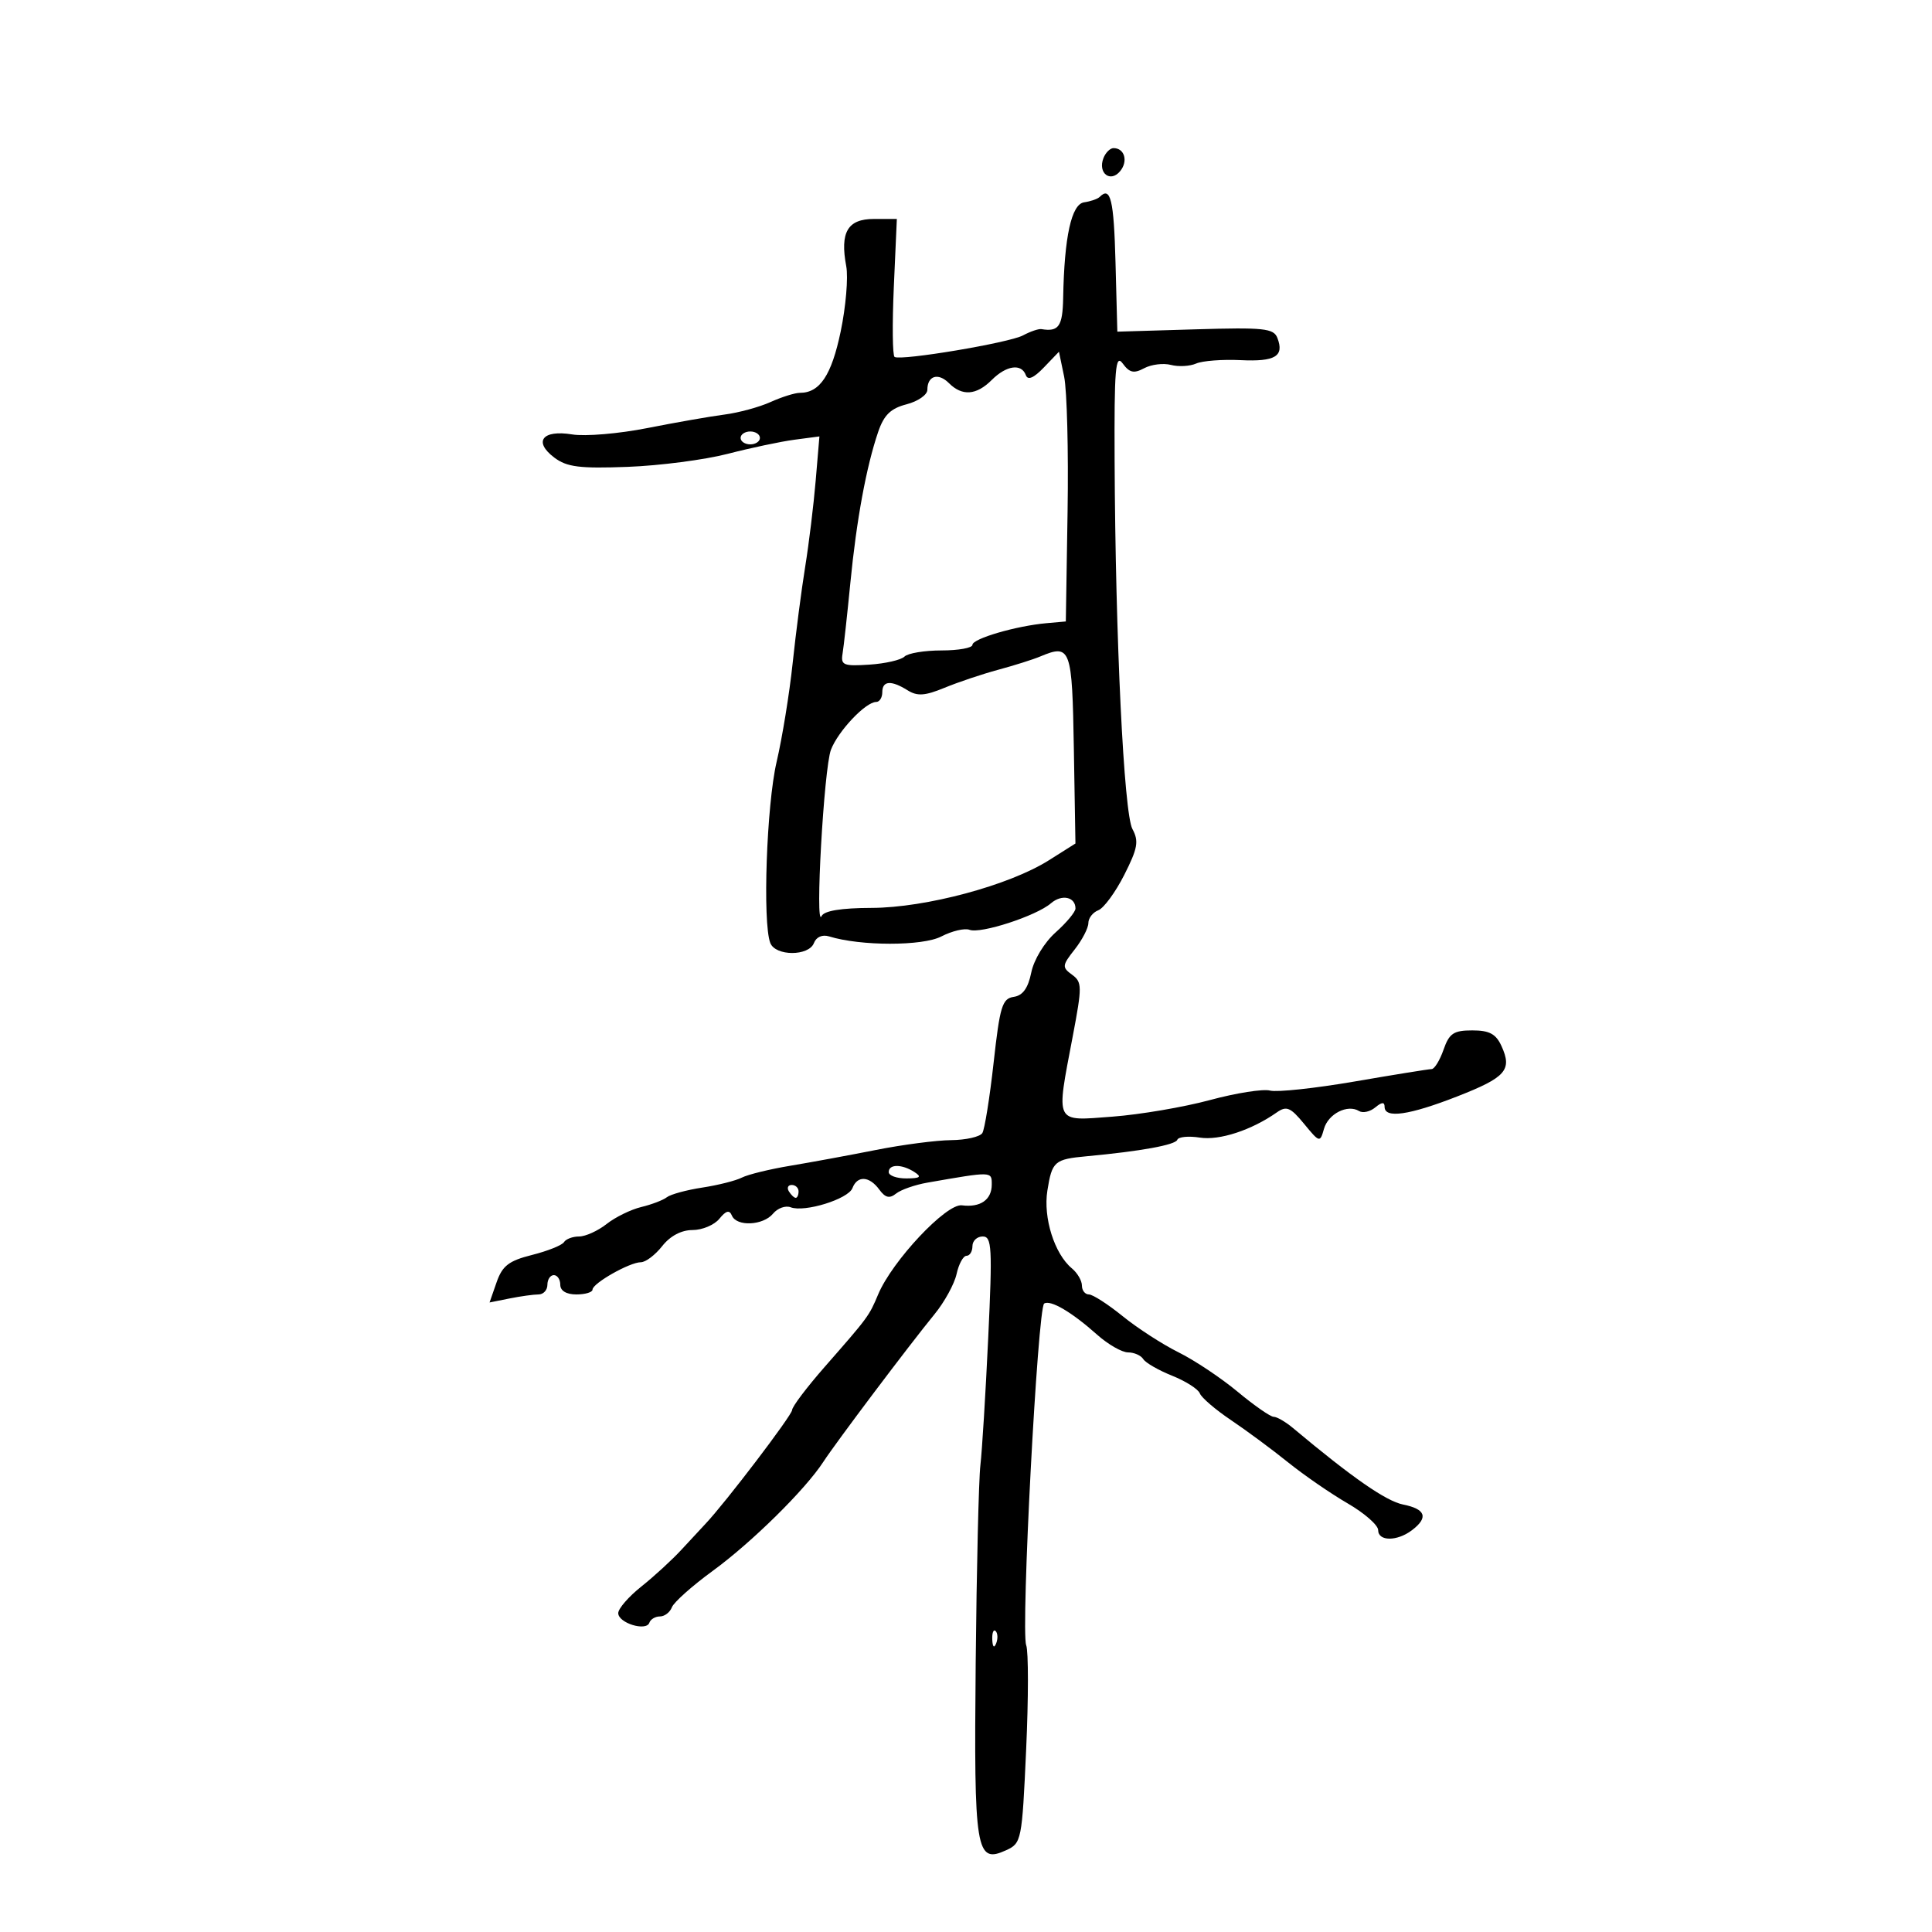 <svg xmlns="http://www.w3.org/2000/svg" width="300" height="300" viewBox="0 0 300 300" version="1.1">
	<path d="M 171.336 24.567 C 170.448 26.882, 172.413 28.412, 173.928 26.586 C 175.210 25.043, 174.629 23, 172.910 23 C 172.375 23, 171.667 23.705, 171.336 24.567 M 170.758 30.575 C 170.442 30.891, 169.355 31.270, 168.342 31.417 C 166.371 31.703, 165.263 36.753, 165.088 46.250 C 165.006 50.681, 164.399 51.554, 161.709 51.105 C 161.275 51.032, 159.984 51.473, 158.842 52.084 C 156.696 53.233, 139.955 56.042, 138.912 55.428 C 138.589 55.238, 138.535 50.339, 138.793 44.541 L 139.262 34 135.698 34 C 131.615 34, 130.413 36.056, 131.404 41.341 C 131.731 43.083, 131.341 47.650, 130.538 51.489 C 129.119 58.270, 127.303 61, 124.210 61 C 123.436 61, 121.384 61.642, 119.651 62.427 C 117.918 63.212, 114.700 64.088, 112.500 64.373 C 110.300 64.658, 104.900 65.603, 100.500 66.474 C 96.100 67.345, 90.859 67.788, 88.853 67.458 C 84.223 66.697, 82.776 68.568, 86.072 71.054 C 88.022 72.525, 89.999 72.775, 97.466 72.494 C 102.435 72.307, 109.425 71.397, 113 70.472 C 116.575 69.547, 121.241 68.560, 123.369 68.279 L 127.239 67.767 126.659 74.634 C 126.340 78.410, 125.607 84.425, 125.029 88 C 124.451 91.575, 123.574 98.325, 123.080 103 C 122.586 107.675, 121.466 114.565, 120.591 118.312 C 119.034 124.979, 118.394 143.257, 119.607 146.418 C 120.404 148.495, 125.592 148.505, 126.388 146.431 C 126.750 145.488, 127.690 145.079, 128.745 145.406 C 133.621 146.916, 143.248 146.923, 146.157 145.419 C 147.820 144.559, 149.797 144.092, 150.550 144.381 C 152.266 145.039, 160.930 142.217, 163.187 140.264 C 164.869 138.808, 167 139.261, 167 141.073 C 167 141.598, 165.615 143.266, 163.922 144.778 C 162.160 146.352, 160.541 149.020, 160.135 151.014 C 159.640 153.447, 158.816 154.589, 157.408 154.794 C 155.628 155.053, 155.260 156.257, 154.292 164.983 C 153.688 170.425, 152.898 175.355, 152.538 175.939 C 152.177 176.522, 149.996 177.018, 147.691 177.040 C 145.386 177.062, 140.125 177.749, 136 178.568 C 131.875 179.386, 125.889 180.490, 122.697 181.021 C 119.505 181.552, 116.130 182.378, 115.197 182.856 C 114.264 183.335, 111.497 184.032, 109.050 184.407 C 106.602 184.781, 104.127 185.456, 103.550 185.906 C 102.972 186.356, 101.186 187.039, 99.579 187.424 C 97.972 187.809, 95.549 188.996, 94.194 190.062 C 92.839 191.128, 90.918 192, 89.924 192 C 88.931 192, 87.874 192.395, 87.576 192.877 C 87.278 193.359, 85.047 194.254, 82.619 194.866 C 79.006 195.775, 78.005 196.547, 77.111 199.112 L 76.018 202.246 79.134 201.623 C 80.848 201.280, 82.869 201, 83.625 201 C 84.381 201, 85 200.325, 85 199.500 C 85 198.675, 85.450 198, 86 198 C 86.550 198, 87 198.675, 87 199.500 C 87 200.433, 87.944 201, 89.500 201 C 90.875 201, 92.003 200.662, 92.006 200.250 C 92.015 199.266, 97.779 196, 99.508 196 C 100.249 196, 101.740 194.875, 102.821 193.500 C 104.066 191.918, 105.796 191, 107.534 191 C 109.044 191, 110.920 190.213, 111.703 189.250 C 112.738 187.977, 113.267 187.840, 113.646 188.750 C 114.375 190.501, 118.498 190.310, 120.038 188.454 C 120.743 187.604, 121.972 187.159, 122.767 187.464 C 124.933 188.295, 131.711 186.194, 132.366 184.489 C 133.127 182.504, 134.990 182.604, 136.532 184.712 C 137.468 185.993, 138.126 186.151, 139.142 185.338 C 139.889 184.740, 142.075 183.976, 144 183.640 C 154.104 181.877, 154 181.873, 154 183.931 C 154 186.302, 152.232 187.533, 149.357 187.162 C 146.948 186.851, 138.552 195.781, 136.366 200.982 C 134.936 204.383, 134.867 204.475, 128.047 212.261 C 125.271 215.429, 123 218.437, 123 218.945 C 123 219.739, 112.609 233.390, 109.554 236.611 C 108.974 237.221, 107.303 239.021, 105.840 240.611 C 104.378 242.200, 101.565 244.784, 99.590 246.354 C 97.616 247.924, 96 249.784, 96 250.488 C 96 252.024, 100.358 253.365, 100.833 251.974 C 101.017 251.439, 101.756 251, 102.476 251 C 103.197 251, 104.032 250.359, 104.332 249.576 C 104.633 248.793, 107.493 246.245, 110.689 243.913 C 116.737 239.500, 125.042 231.312, 127.843 227 C 129.810 223.973, 141.213 208.831, 145.112 204.071 C 146.656 202.185, 148.199 199.372, 148.539 197.821 C 148.880 196.269, 149.573 195, 150.079 195 C 150.586 195, 151 194.325, 151 193.500 C 151 192.675, 151.717 192, 152.594 192 C 154.017 192, 154.109 193.693, 153.449 207.750 C 153.041 216.412, 152.496 225.300, 152.236 227.500 C 151.976 229.700, 151.647 243.528, 151.505 258.228 C 151.222 287.541, 151.532 289.446, 156.231 287.305 C 158.619 286.217, 158.698 285.819, 159.340 271.676 C 159.703 263.694, 159.707 256.399, 159.348 255.465 C 158.490 253.229, 161.130 203.037, 162.139 202.414 C 163.131 201.801, 166.410 203.730, 170.360 207.250 C 172.057 208.763, 174.219 210, 175.164 210 C 176.109 210, 177.172 210.469, 177.526 211.042 C 177.880 211.615, 179.897 212.775, 182.008 213.620 C 184.119 214.464, 186.054 215.699, 186.309 216.363 C 186.564 217.027, 188.736 218.891, 191.136 220.505 C 193.536 222.118, 197.525 225.070, 200 227.063 C 202.475 229.056, 206.637 231.925, 209.250 233.438 C 211.862 234.952, 214 236.822, 214 237.595 C 214 239.357, 216.936 239.364, 219.250 237.608 C 221.839 235.643, 221.387 234.327, 217.883 233.627 C 215.221 233.094, 209.975 229.450, 200.783 221.750 C 199.634 220.787, 198.281 220, 197.776 220 C 197.272 220, 194.753 218.249, 192.179 216.108 C 189.606 213.968, 185.475 211.213, 183 209.988 C 180.525 208.762, 176.624 206.238, 174.332 204.379 C 172.039 202.521, 169.677 201, 169.082 201 C 168.487 201, 168 200.380, 168 199.622 C 168 198.865, 167.299 197.663, 166.442 196.952 C 163.732 194.703, 161.963 189.085, 162.637 184.869 C 163.364 180.323, 163.725 180.008, 168.743 179.542 C 177.126 178.764, 182.517 177.785, 182.809 176.988 C 182.979 176.524, 184.554 176.370, 186.309 176.646 C 189.354 177.123, 194.320 175.499, 198.262 172.735 C 199.765 171.681, 200.384 171.939, 202.491 174.500 C 204.914 177.445, 204.971 177.460, 205.588 175.283 C 206.250 172.946, 209.256 171.422, 211.035 172.522 C 211.614 172.879, 212.743 172.628, 213.544 171.964 C 214.569 171.113, 215 171.087, 215 171.878 C 215 173.715, 218.810 173.169, 226.243 170.266 C 233.836 167.300, 234.847 166.154, 233.153 162.436 C 232.291 160.545, 231.277 160, 228.619 160 C 225.714 160, 225.037 160.454, 224.150 163 C 223.575 164.650, 222.743 166.003, 222.302 166.007 C 221.861 166.010, 216.476 166.878, 210.336 167.936 C 204.196 168.993, 198.287 169.626, 197.205 169.343 C 196.123 169.060, 191.922 169.724, 187.869 170.819 C 183.816 171.914, 177.012 173.071, 172.750 173.392 C 163.652 174.076, 163.961 174.700, 166.578 160.904 C 168.047 153.158, 168.039 152.502, 166.462 151.348 C 164.888 150.198, 164.918 149.919, 166.884 147.420 C 168.048 145.941, 169 144.102, 169 143.334 C 169 142.566, 169.696 141.670, 170.546 141.344 C 171.397 141.017, 173.208 138.549, 174.572 135.858 C 176.666 131.725, 176.864 130.618, 175.842 128.732 C 174.511 126.274, 173.200 99.192, 173.076 71.559 C 173.012 57.235, 173.205 54.899, 174.329 56.435 C 175.390 57.886, 176.064 58.036, 177.667 57.178 C 178.773 56.587, 180.643 56.355, 181.823 56.664 C 183.004 56.973, 184.764 56.876, 185.735 56.450 C 186.706 56.023, 189.812 55.786, 192.638 55.922 C 198.017 56.182, 199.445 55.322, 198.354 52.480 C 197.778 50.980, 196.273 50.821, 185.601 51.139 L 173.500 51.500 173.216 40.750 C 172.959 30.992, 172.449 28.884, 170.758 30.575 M 162.092 57.058 C 160.509 58.708, 159.600 59.094, 159.291 58.250 C 158.613 56.399, 156.268 56.732, 154 59 C 151.615 61.385, 149.405 61.548, 147.348 59.491 C 145.679 57.822, 144 58.343, 144 60.530 C 144 61.307, 142.546 62.320, 140.769 62.780 C 138.307 63.418, 137.259 64.436, 136.364 67.059 C 134.522 72.455, 133 80.713, 132.044 90.500 C 131.560 95.450, 131.015 100.400, 130.832 101.500 C 130.535 103.287, 130.979 103.468, 134.996 103.204 C 137.468 103.042, 139.921 102.479, 140.446 101.954 C 140.971 101.429, 143.560 101, 146.200 101 C 148.840 101, 151 100.608, 151 100.130 C 151 99.172, 157.784 97.189, 162.500 96.768 L 165.500 96.500 165.773 79.435 C 165.923 70.049, 165.683 60.626, 165.240 58.494 L 164.435 54.617 162.092 57.058 M 115 68 C 115 68.550, 115.675 69, 116.500 69 C 117.325 69, 118 68.550, 118 68 C 118 67.450, 117.325 67, 116.500 67 C 115.675 67, 115 67.450, 115 68 M 161.500 101.949 C 160.400 102.410, 157.475 103.334, 155 104.001 C 152.525 104.669, 148.775 105.927, 146.668 106.797 C 143.627 108.051, 142.442 108.133, 140.931 107.189 C 138.362 105.585, 137 105.693, 137 107.500 C 137 108.325, 136.573 109, 136.052 109 C 134.414 109, 130.129 113.532, 129.027 116.428 C 127.937 119.295, 126.521 144.475, 127.575 142.250 C 127.966 141.424, 130.600 140.993, 135.333 140.979 C 143.756 140.954, 156.697 137.479, 162.864 133.586 L 166.994 130.979 166.747 116.252 C 166.484 100.565, 166.260 99.954, 161.500 101.949 M 138 182 C 138 182.550, 139.238 182.993, 140.750 182.985 C 142.893 182.973, 143.169 182.755, 142 182 C 140.043 180.736, 138 180.736, 138 182 M 122.500 185 C 122.840 185.550, 123.316 186, 123.559 186 C 123.802 186, 124 185.550, 124 185 C 124 184.450, 123.523 184, 122.941 184 C 122.359 184, 122.160 184.450, 122.500 185 M 154.079 254.583 C 154.127 255.748, 154.364 255.985, 154.683 255.188 C 154.972 254.466, 154.936 253.603, 154.604 253.271 C 154.272 252.939, 154.036 253.529, 154.079 254.583" stroke="none" fill="black" fill-rule="evenodd"/>
</svg>